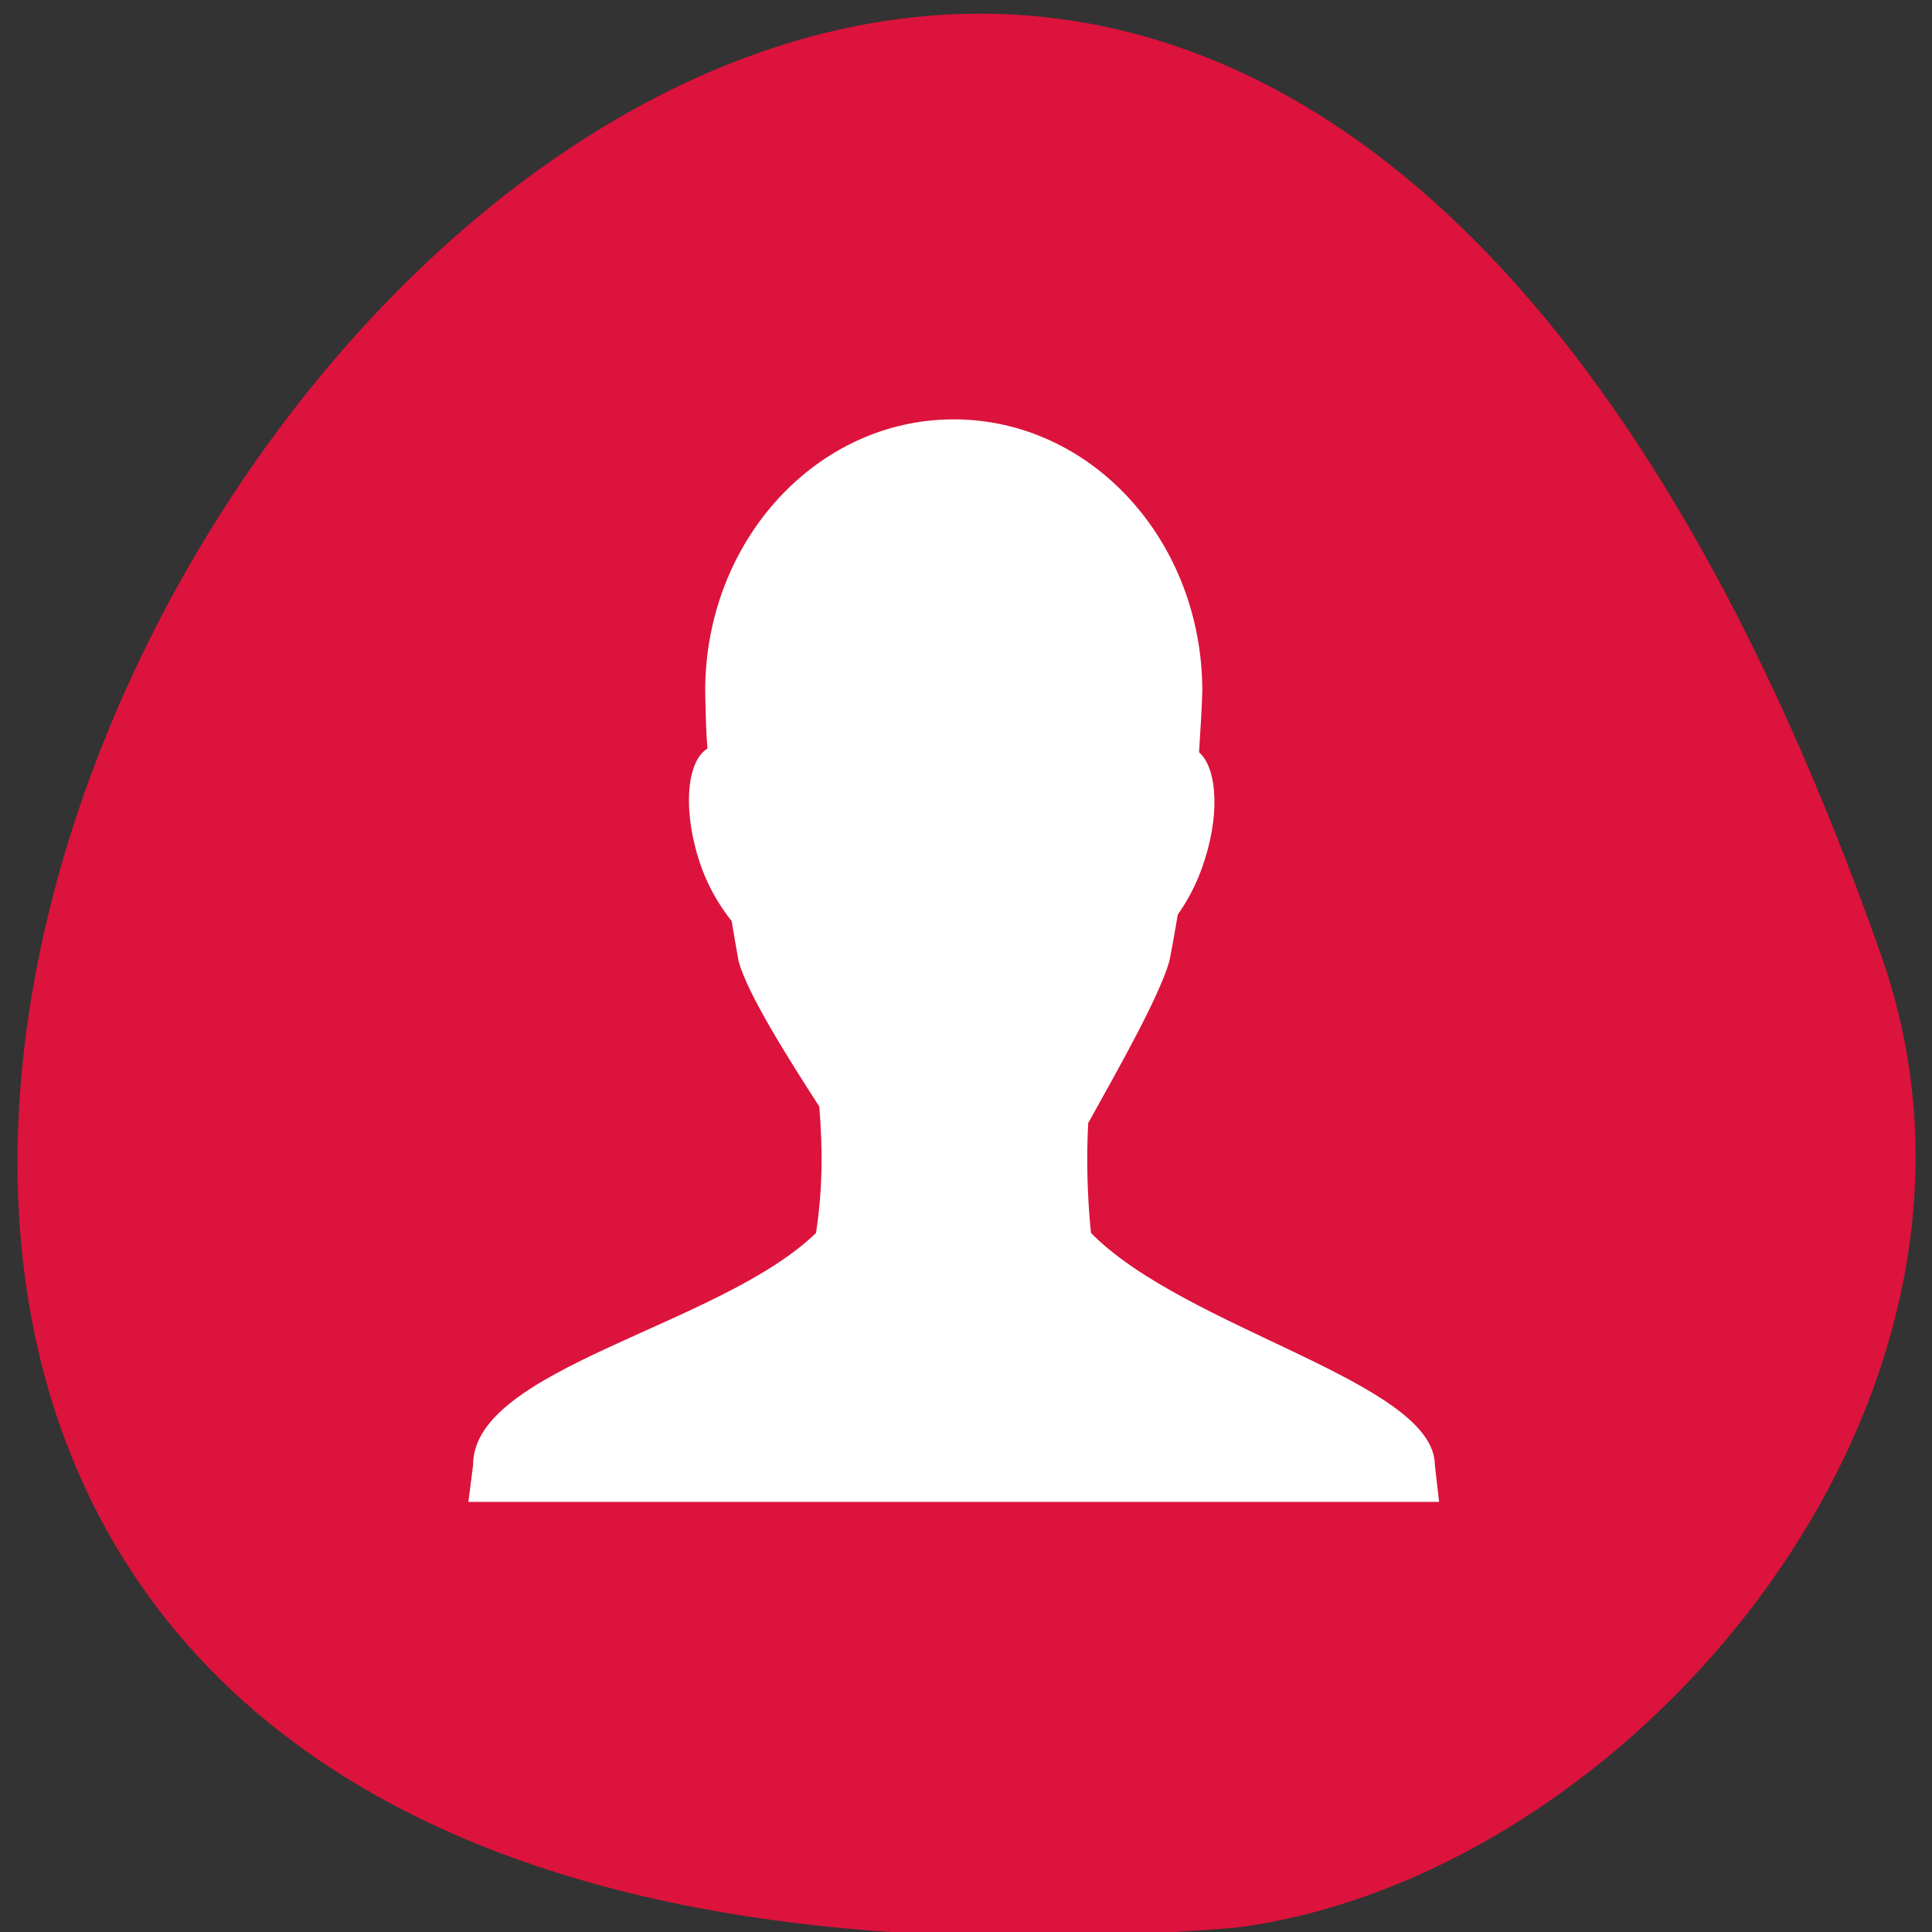 <svg xmlns="http://www.w3.org/2000/svg" viewBox="0 0 16 16"><rect x="0" y="0" width="16" height="16" fill="#333333" stroke="none"/><path d="m 15.57 7.887 c -7.758 -21.996 -27.262 9.859 -5.344 8.078 c 3.301 -0.418 6.664 -4.402 5.344 -8.078" style="fill:#dc133c"/><path d="M 7.898 3.473 C 6.762 3.473 5.84 4.48 5.84 5.723 C 5.844 5.863 5.844 6.023 5.859 6.199 C 5.676 6.312 5.652 6.75 5.812 7.191 C 5.875 7.363 5.961 7.5 6.047 7.613 C 6.051 7.617 6.055 7.621 6.059 7.625 C 6.078 7.742 6.094 7.832 6.117 7.961 C 6.191 8.23 6.508 8.734 6.785 9.164 C 6.812 9.5 6.816 9.828 6.758 10.211 C 5.961 10.984 3.914 11.328 3.918 12.133 L 3.879 12.438 L 11.918 12.438 L 11.883 12.133 C 11.879 11.445 9.824 11.012 9.035 10.211 C 9.004 9.902 8.996 9.602 9.012 9.301 C 9.266 8.844 9.598 8.258 9.684 7.961 C 9.715 7.809 9.73 7.707 9.754 7.574 C 9.828 7.469 9.898 7.344 9.953 7.191 C 10.105 6.773 10.086 6.367 9.93 6.23 C 9.941 6.047 9.953 5.875 9.957 5.723 C 9.957 4.48 9.039 3.473 7.898 3.473 Z M 7.898 3.473 " style="fill:#fff"/></svg>